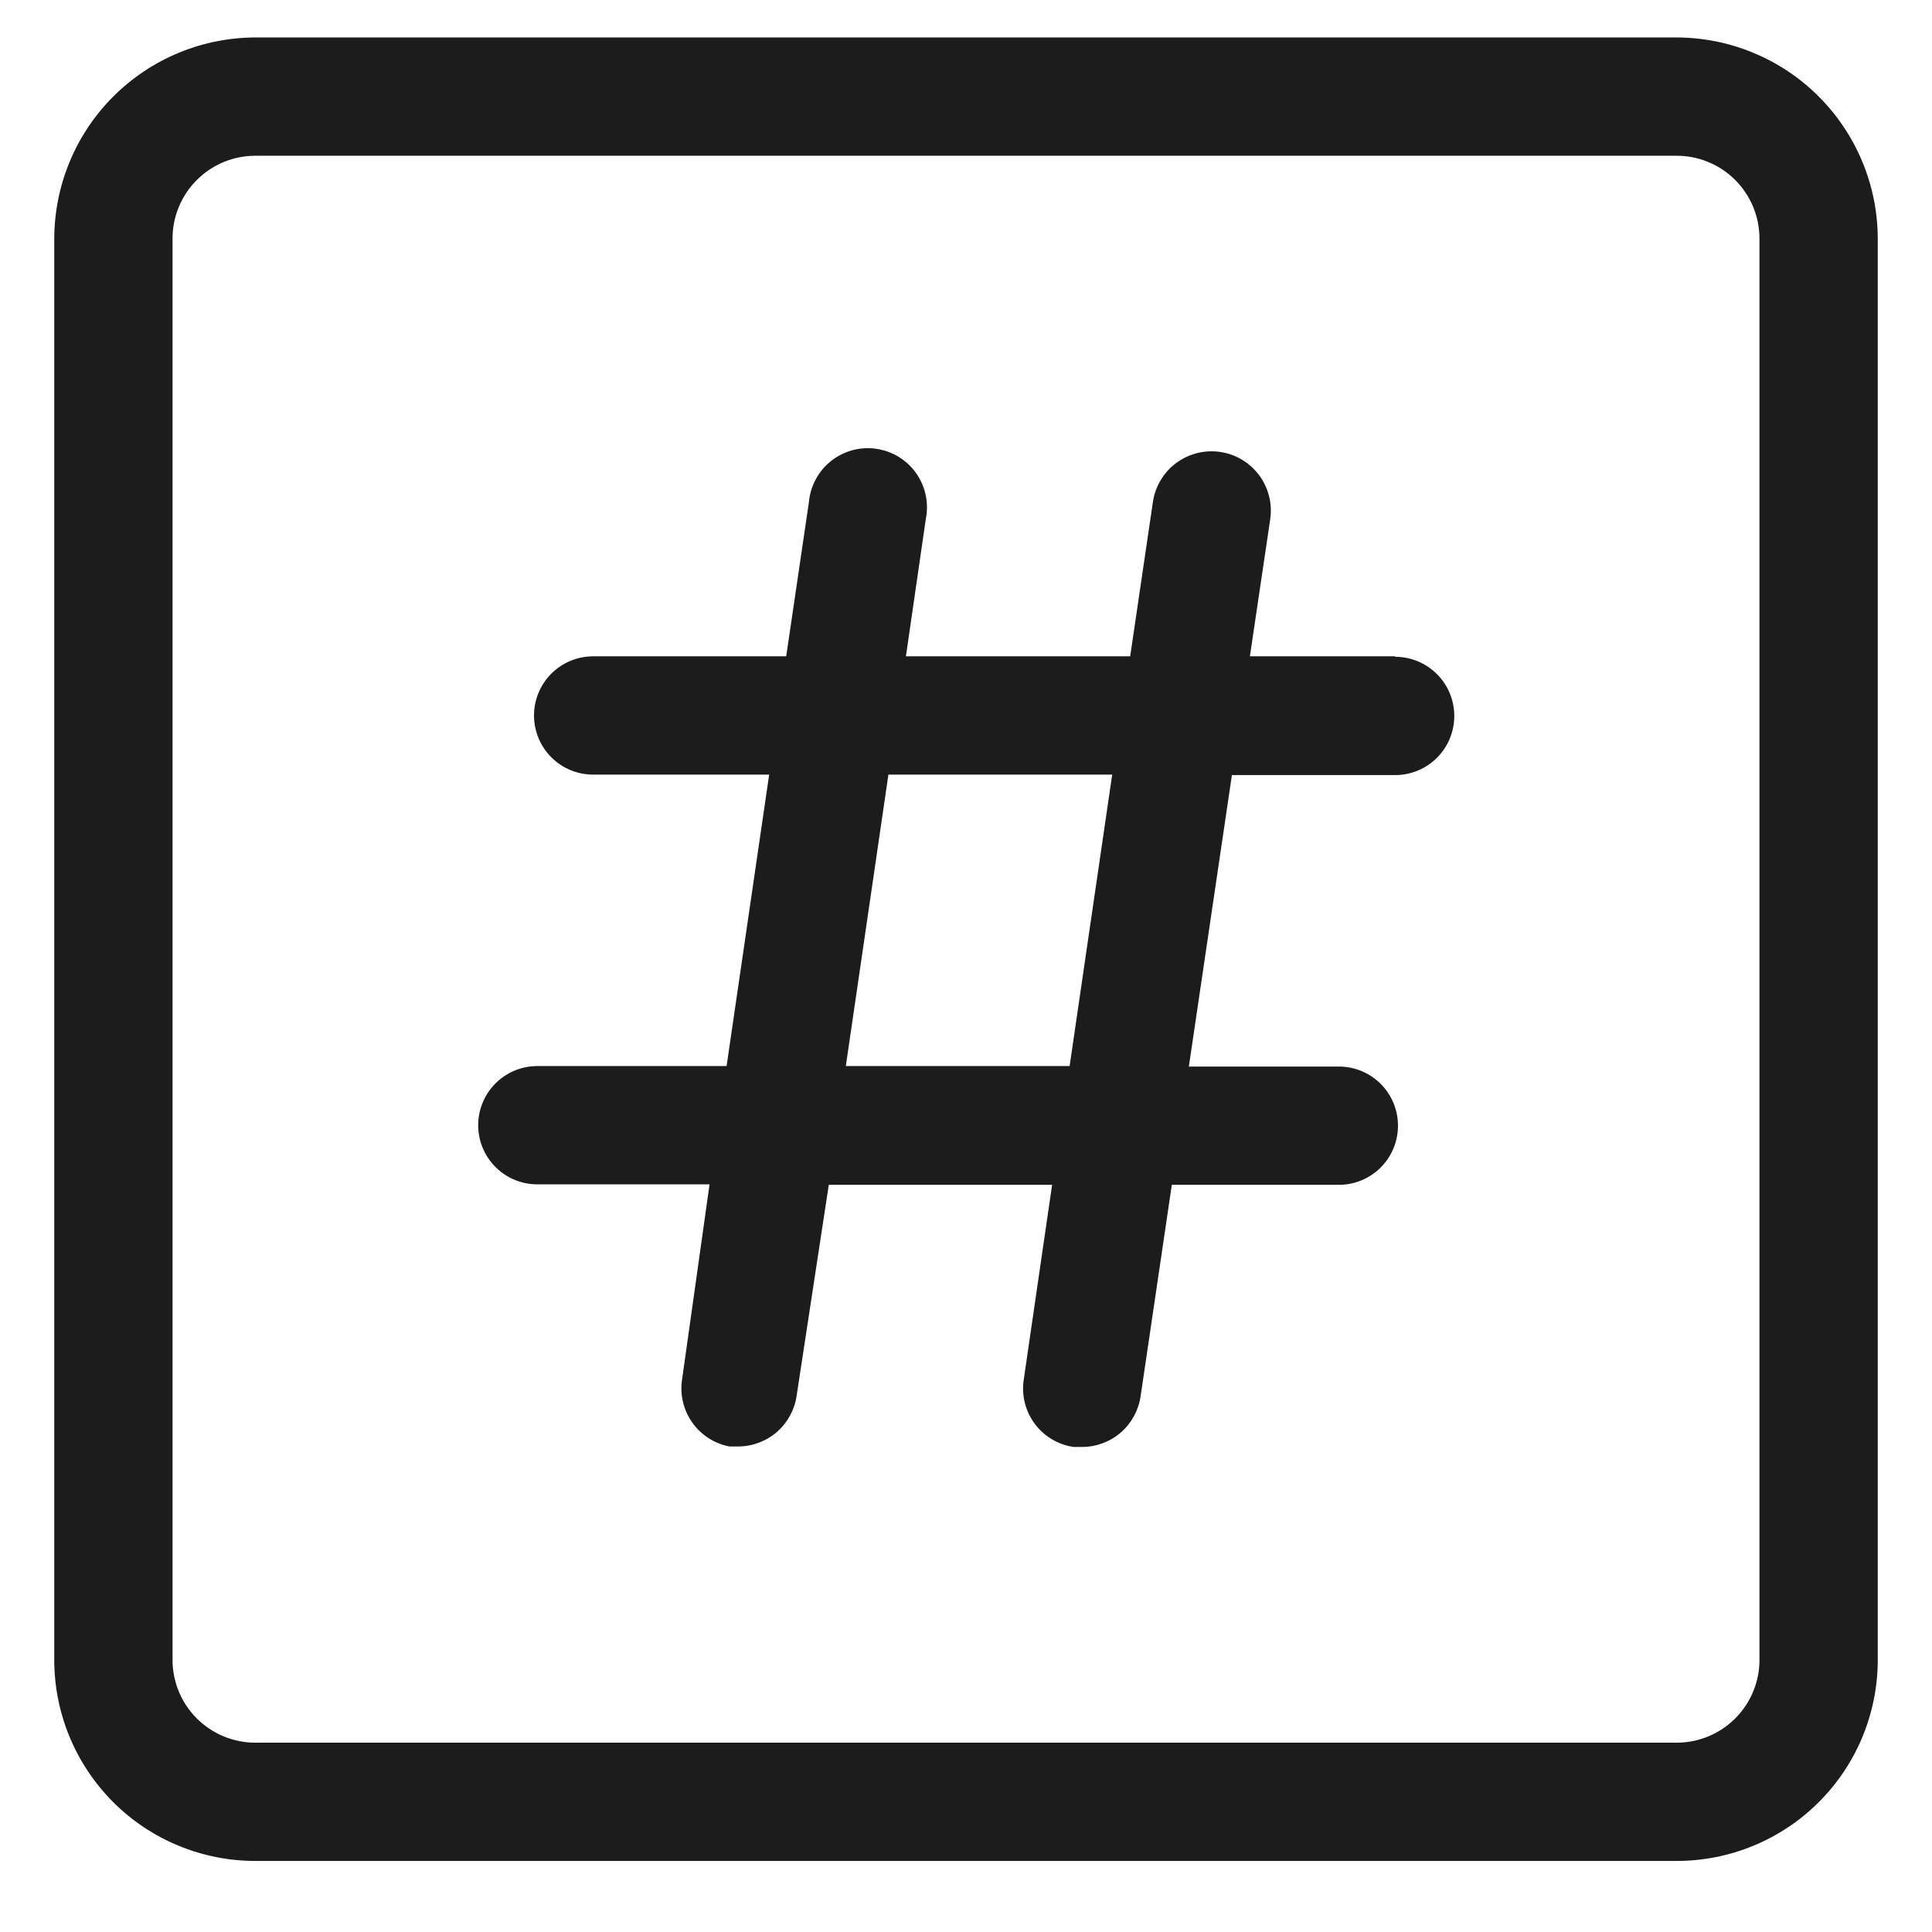 <svg width="49" height="49" viewBox="0 0 49 49" fill="none" xmlns="http://www.w3.org/2000/svg">
<path d="M42.5 0.95H6.5C5.829 0.949 5.164 1.079 4.543 1.335C3.922 1.59 3.358 1.965 2.882 2.439C2.406 2.913 2.028 3.475 1.77 4.095C1.512 4.714 1.378 5.379 1.376 6.05V42.05C1.37 42.726 1.498 43.396 1.753 44.022C2.008 44.648 2.385 45.217 2.861 45.696C3.338 46.175 3.905 46.555 4.53 46.812C5.155 47.07 5.824 47.201 6.5 47.198H42.5C43.176 47.201 43.846 47.07 44.47 46.812C45.095 46.555 45.662 46.175 46.139 45.696C46.616 45.217 46.993 44.648 47.248 44.022C47.502 43.396 47.631 42.726 47.624 42.05V6.05C47.623 5.379 47.489 4.714 47.23 4.095C46.972 3.475 46.594 2.913 46.118 2.439C45.643 1.965 45.078 1.59 44.457 1.335C43.837 1.079 43.172 0.949 42.5 0.95ZM44.624 42.05C44.631 42.332 44.58 42.612 44.476 42.874C44.372 43.136 44.216 43.374 44.018 43.575C43.82 43.775 43.583 43.934 43.322 44.041C43.062 44.148 42.782 44.202 42.5 44.198H6.5C6.218 44.202 5.939 44.148 5.678 44.041C5.417 43.934 5.181 43.775 4.982 43.575C4.784 43.374 4.628 43.136 4.524 42.874C4.42 42.612 4.37 42.332 4.376 42.05V6.05C4.376 5.772 4.431 5.497 4.538 5.241C4.645 4.985 4.802 4.752 5 4.557C5.197 4.361 5.432 4.207 5.689 4.103C5.947 3.999 6.222 3.947 6.5 3.95H42.5C42.778 3.947 43.054 3.999 43.311 4.103C43.569 4.207 43.803 4.361 44.001 4.557C44.198 4.752 44.355 4.985 44.462 5.241C44.569 5.497 44.624 5.772 44.624 6.05V42.05Z" fill="#1D1C1D"/>
<path d="M35.384 16.646H31.7L32.216 13.166C32.244 12.971 32.234 12.771 32.185 12.58C32.137 12.389 32.051 12.209 31.933 12.05C31.694 11.731 31.339 11.519 30.944 11.462C30.549 11.405 30.148 11.507 29.828 11.745C29.509 11.984 29.297 12.339 29.24 12.734L28.664 16.646H22.976L23.48 13.166C23.521 12.966 23.52 12.76 23.478 12.56C23.436 12.36 23.355 12.171 23.237 12.004C23.12 11.838 22.97 11.696 22.796 11.589C22.622 11.482 22.428 11.412 22.226 11.383C22.024 11.353 21.819 11.365 21.622 11.418C21.425 11.471 21.24 11.564 21.08 11.69C20.92 11.816 20.788 11.974 20.691 12.154C20.593 12.333 20.534 12.531 20.516 12.734L19.94 16.646H15.044C14.646 16.646 14.265 16.804 13.983 17.085C13.702 17.367 13.544 17.748 13.544 18.146C13.544 18.544 13.702 18.925 13.983 19.207C14.265 19.488 14.646 19.646 15.044 19.646H19.508L18.428 27.038H13.628C13.23 27.038 12.849 27.196 12.567 27.477C12.286 27.759 12.128 28.14 12.128 28.538C12.128 28.936 12.286 29.317 12.567 29.599C12.849 29.88 13.23 30.038 13.628 30.038H17.996L17.3 34.982C17.24 35.366 17.332 35.759 17.556 36.077C17.78 36.394 18.118 36.613 18.5 36.686H18.728C19.087 36.684 19.433 36.553 19.704 36.318C19.975 36.082 20.152 35.757 20.204 35.402L21.02 30.05H26.684L25.964 34.994C25.905 35.387 26.005 35.787 26.241 36.107C26.478 36.426 26.831 36.639 27.224 36.698H27.452C27.811 36.696 28.157 36.565 28.428 36.33C28.699 36.094 28.876 35.769 28.928 35.414L29.72 30.05H33.956C34.354 30.05 34.735 29.892 35.017 29.611C35.298 29.329 35.456 28.948 35.456 28.55C35.456 28.152 35.298 27.771 35.017 27.489C34.735 27.208 34.354 27.05 33.956 27.05H30.152L31.244 19.658H35.384C35.782 19.658 36.163 19.5 36.445 19.219C36.726 18.937 36.884 18.556 36.884 18.158C36.884 17.76 36.726 17.379 36.445 17.097C36.163 16.816 35.782 16.658 35.384 16.658V16.646ZM27.128 27.038H21.452L22.532 19.646H28.208L27.128 27.038Z" fill="#1D1C1D"/>
</svg>
